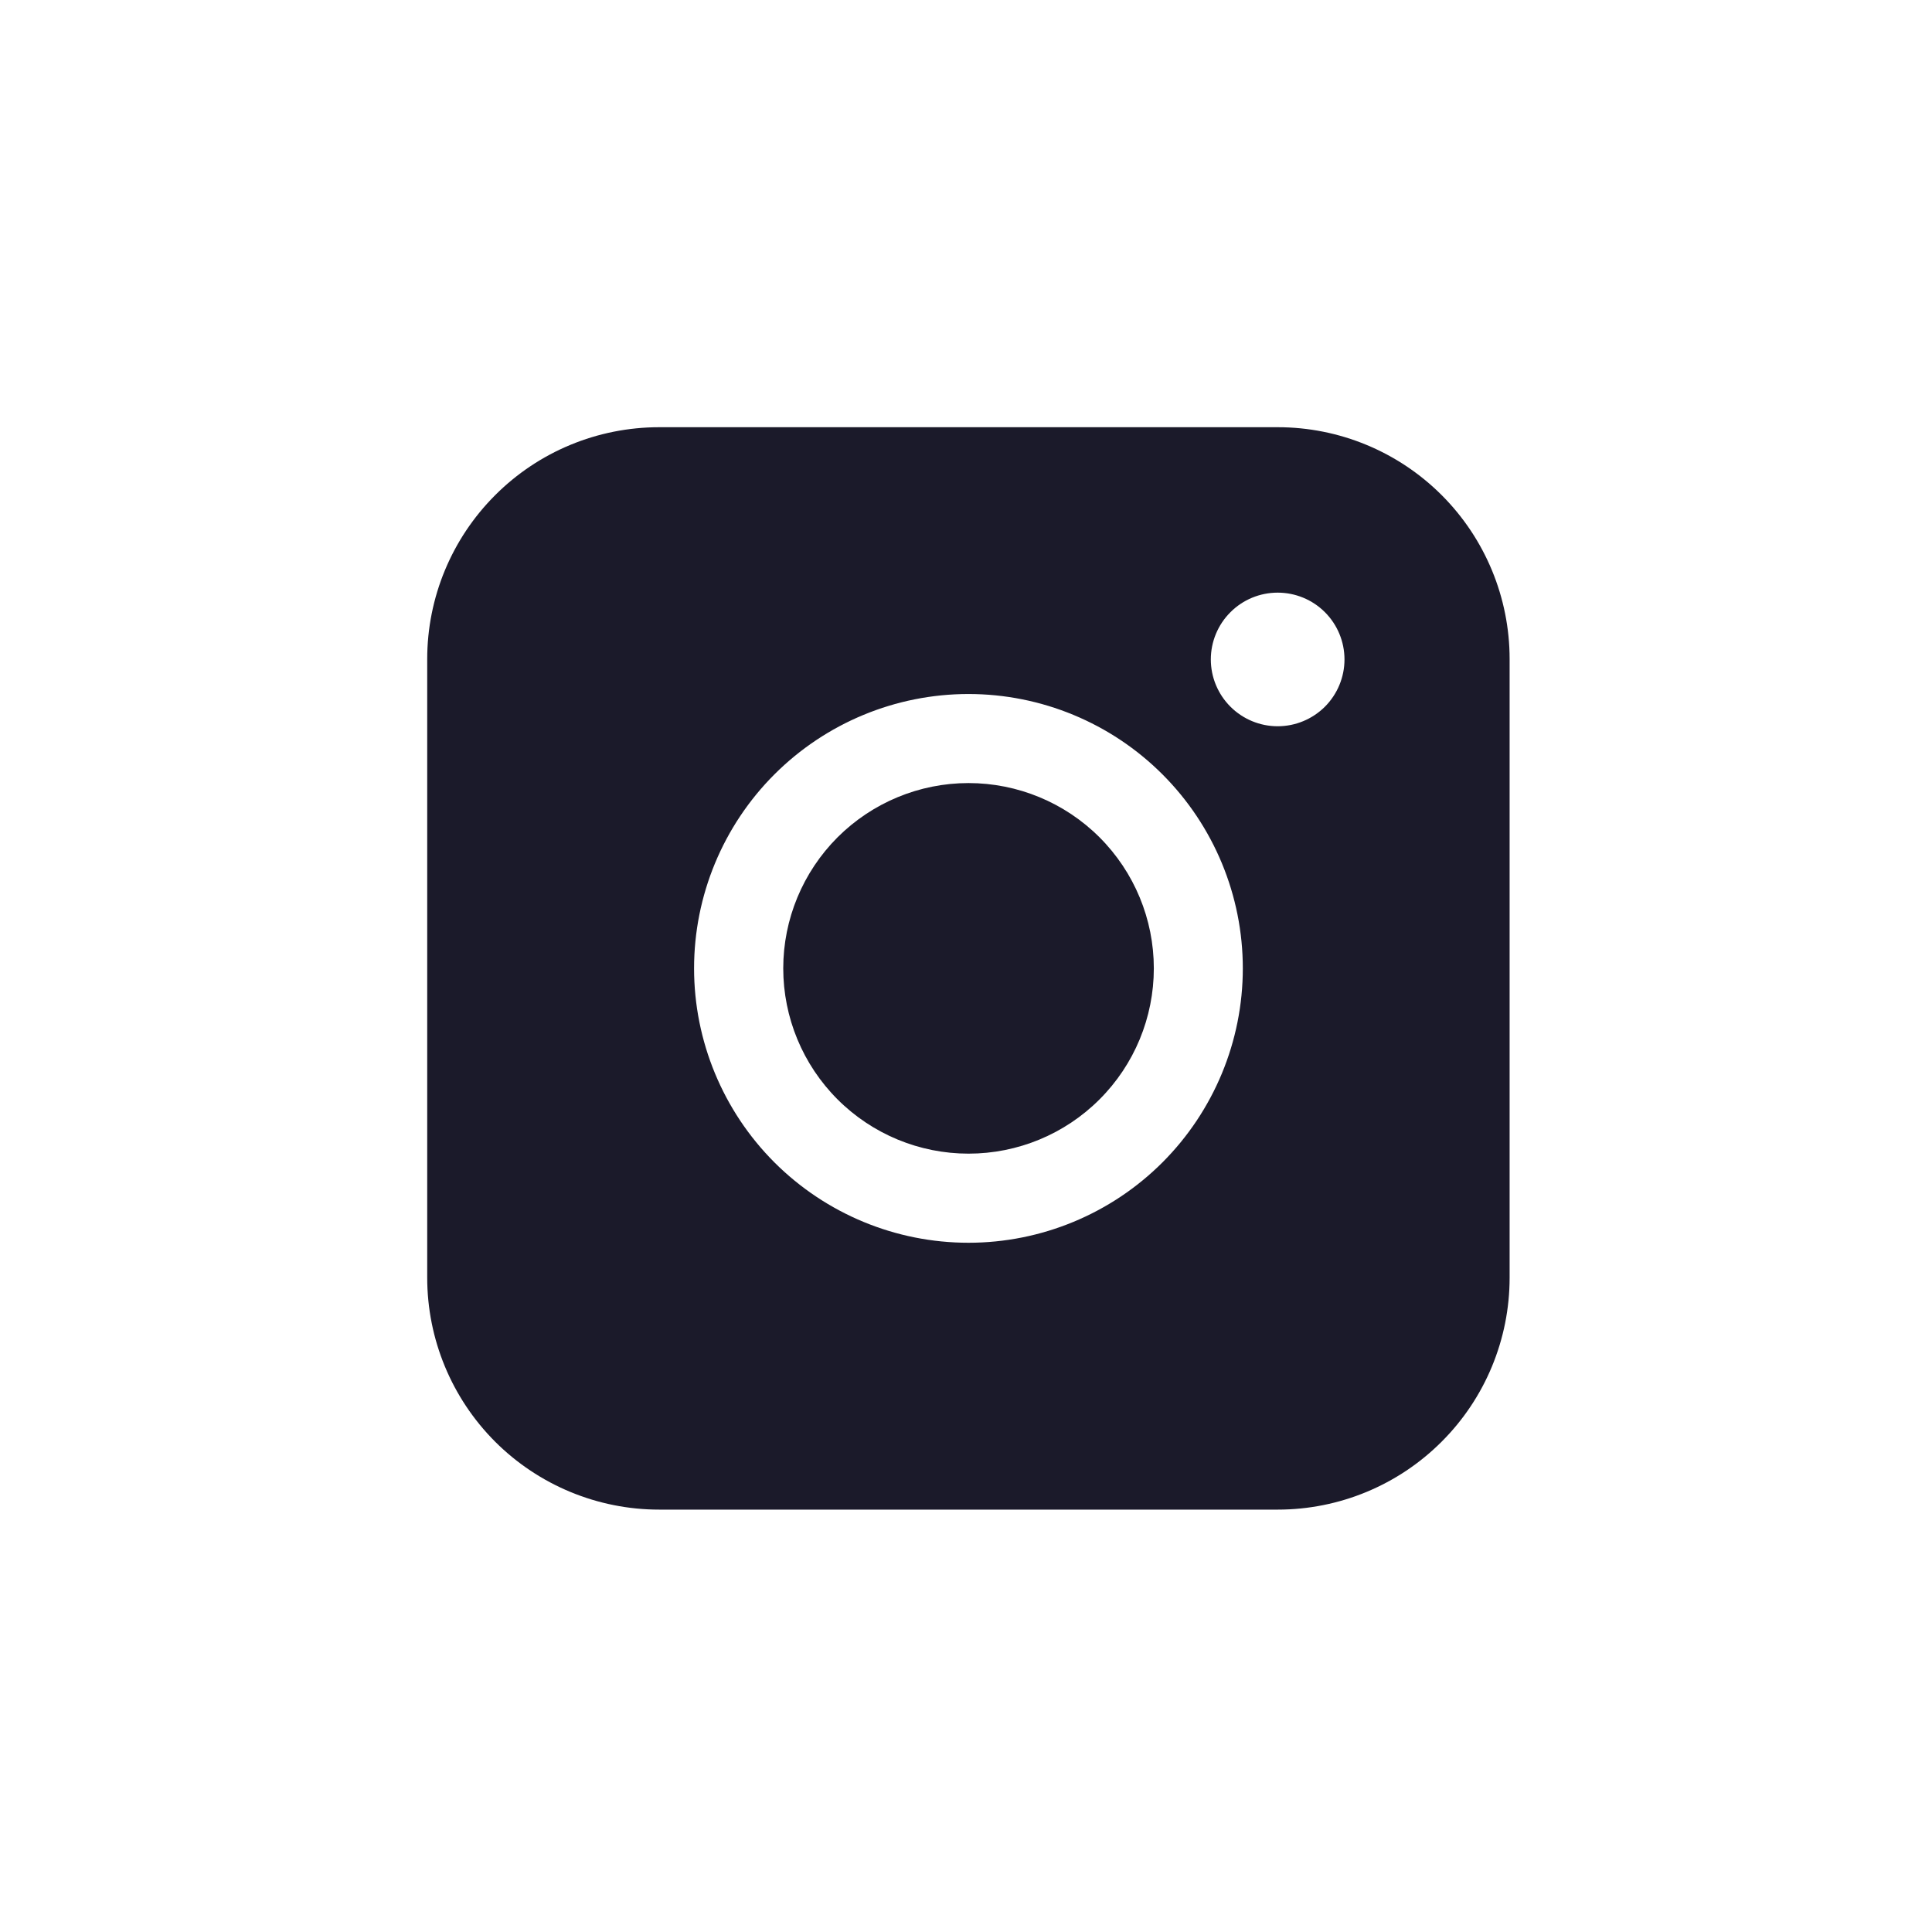 <svg width="32" height="32" viewBox="0 0 32 32" fill="none" xmlns="http://www.w3.org/2000/svg">
<path fill-rule="evenodd" clip-rule="evenodd" d="M10.918 7.076C9.899 7.076 8.922 7.48 8.202 8.201C7.481 8.921 7.076 9.898 7.076 10.916V21.162C7.076 22.181 7.481 23.158 8.201 23.879C8.922 24.599 9.899 25.004 10.918 25.004H21.164C22.182 25.004 23.159 24.599 23.879 23.878C24.6 23.158 25.004 22.181 25.004 21.162V10.916C25.004 9.898 24.599 8.921 23.879 8.201C23.159 7.481 22.182 7.076 21.164 7.076H10.918ZM22.269 10.922C22.269 11.216 22.152 11.497 21.945 11.705C21.737 11.912 21.456 12.029 21.162 12.029C20.869 12.029 20.587 11.912 20.38 11.705C20.172 11.497 20.055 11.216 20.055 10.922C20.055 10.629 20.172 10.347 20.38 10.14C20.587 9.932 20.869 9.816 21.162 9.816C21.456 9.816 21.737 9.932 21.945 10.14C22.152 10.347 22.269 10.629 22.269 10.922ZM16.042 12.97C15.228 12.97 14.448 13.294 13.872 13.869C13.297 14.445 12.973 15.225 12.973 16.039C12.973 16.853 13.297 17.634 13.872 18.209C14.448 18.785 15.228 19.108 16.042 19.108C16.856 19.108 17.637 18.785 18.212 18.209C18.788 17.634 19.111 16.853 19.111 16.039C19.111 15.225 18.788 14.445 18.212 13.869C17.637 13.294 16.856 12.97 16.042 12.97ZM11.496 16.039C11.496 14.834 11.975 13.678 12.827 12.826C13.68 11.974 14.835 11.495 16.041 11.495C17.246 11.495 18.402 11.974 19.254 12.826C20.106 13.678 20.585 14.834 20.585 16.039C20.585 17.244 20.106 18.4 19.254 19.253C18.402 20.105 17.246 20.584 16.041 20.584C14.835 20.584 13.68 20.105 12.827 19.253C11.975 18.4 11.496 17.244 11.496 16.039Z" fill="#1B1A2A"/>
</svg>
